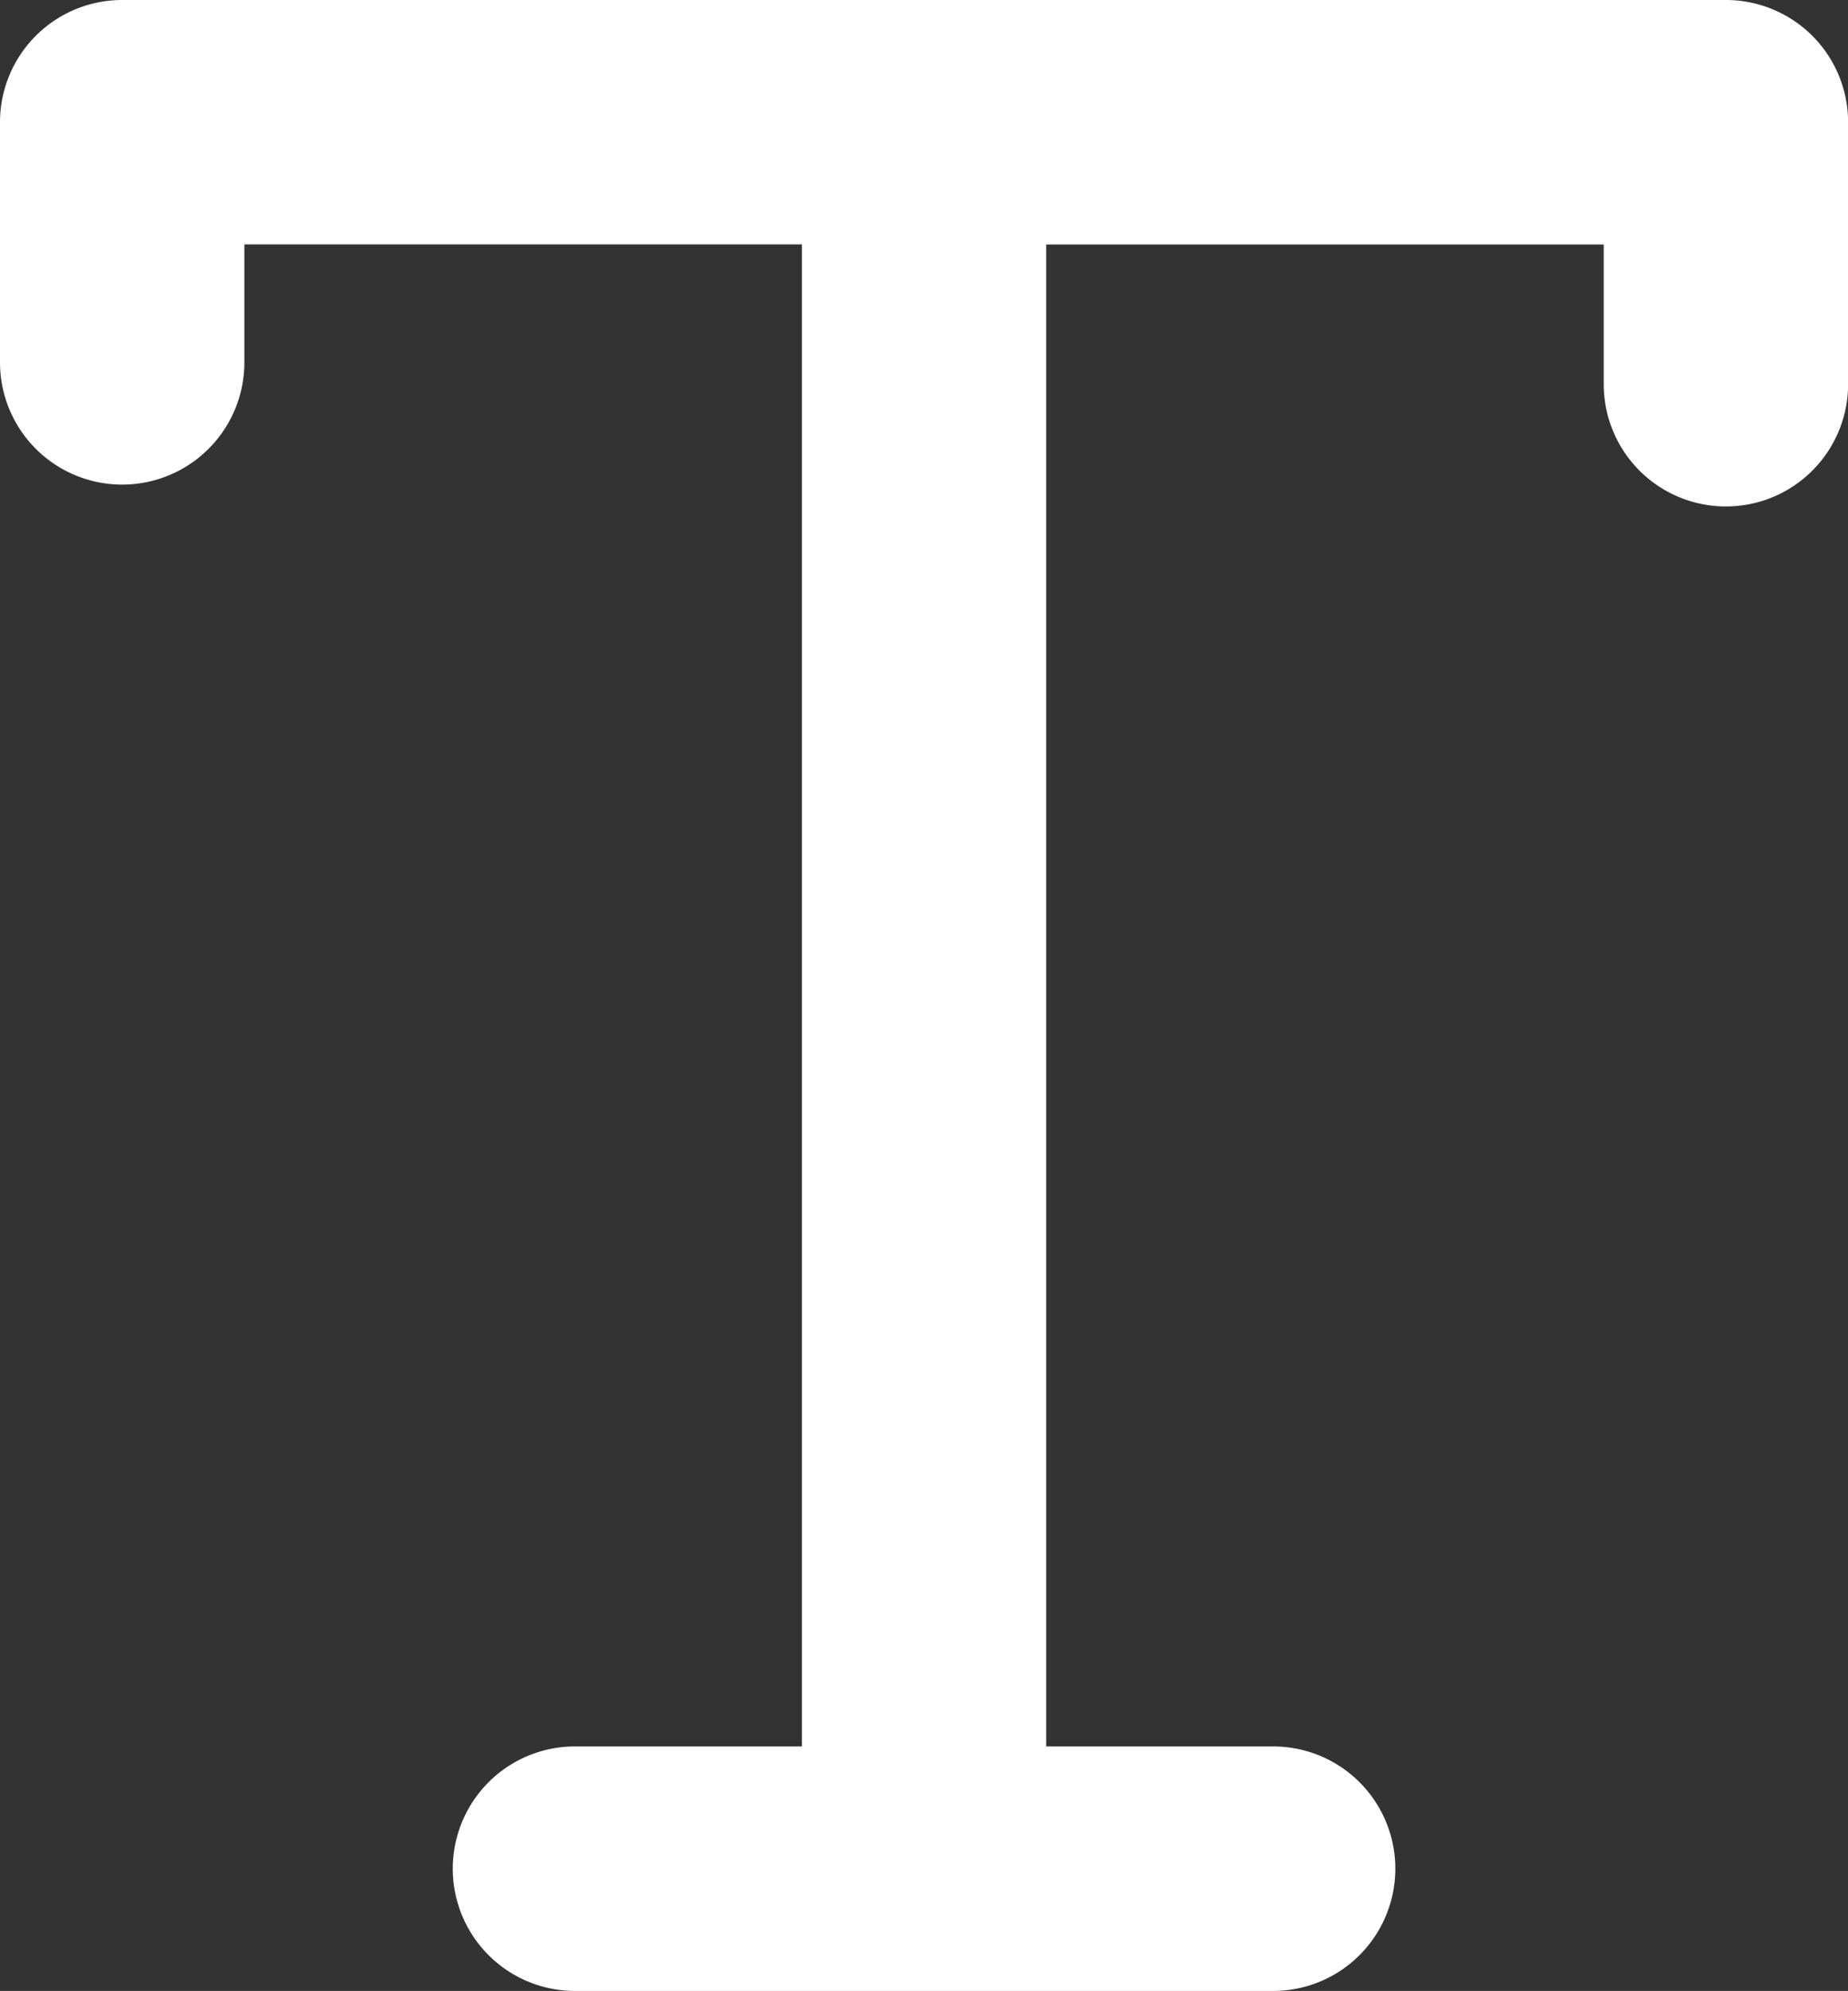<svg xmlns="http://www.w3.org/2000/svg" width="18.028" height="19.412" viewBox="0 0 18.028 19.412">
  <rect x="0" y="0" width="18.028" height="19.412" fill="#333333" stroke="none"/>
  <g id="text" transform="translate(0.5 0.5)">
    <g id="noun_text_3994451">
      <g id="Group_131209" data-name="Group 131209" transform="translate(0 0)">
        <path id="Path_172090" data-name="Path 172090" d="M192.336,177H176.692a.692.692,0,0,0-.692.692v2.341a.692.692,0,0,0,1.384,0v-1.65h6.439v15.645h-2.714a.692.692,0,0,0,0,1.384h6.811a.692.692,0,0,0,0-1.384h-2.714V178.384h6.439v1.862a.692.692,0,1,0,1.384,0v-2.554A.692.692,0,0,0,192.336,177Z" transform="translate(-176 -177)" fill="#fff" stroke="#fff" stroke-width="1"/>
      </g>
    </g>
  </g>
</svg>
